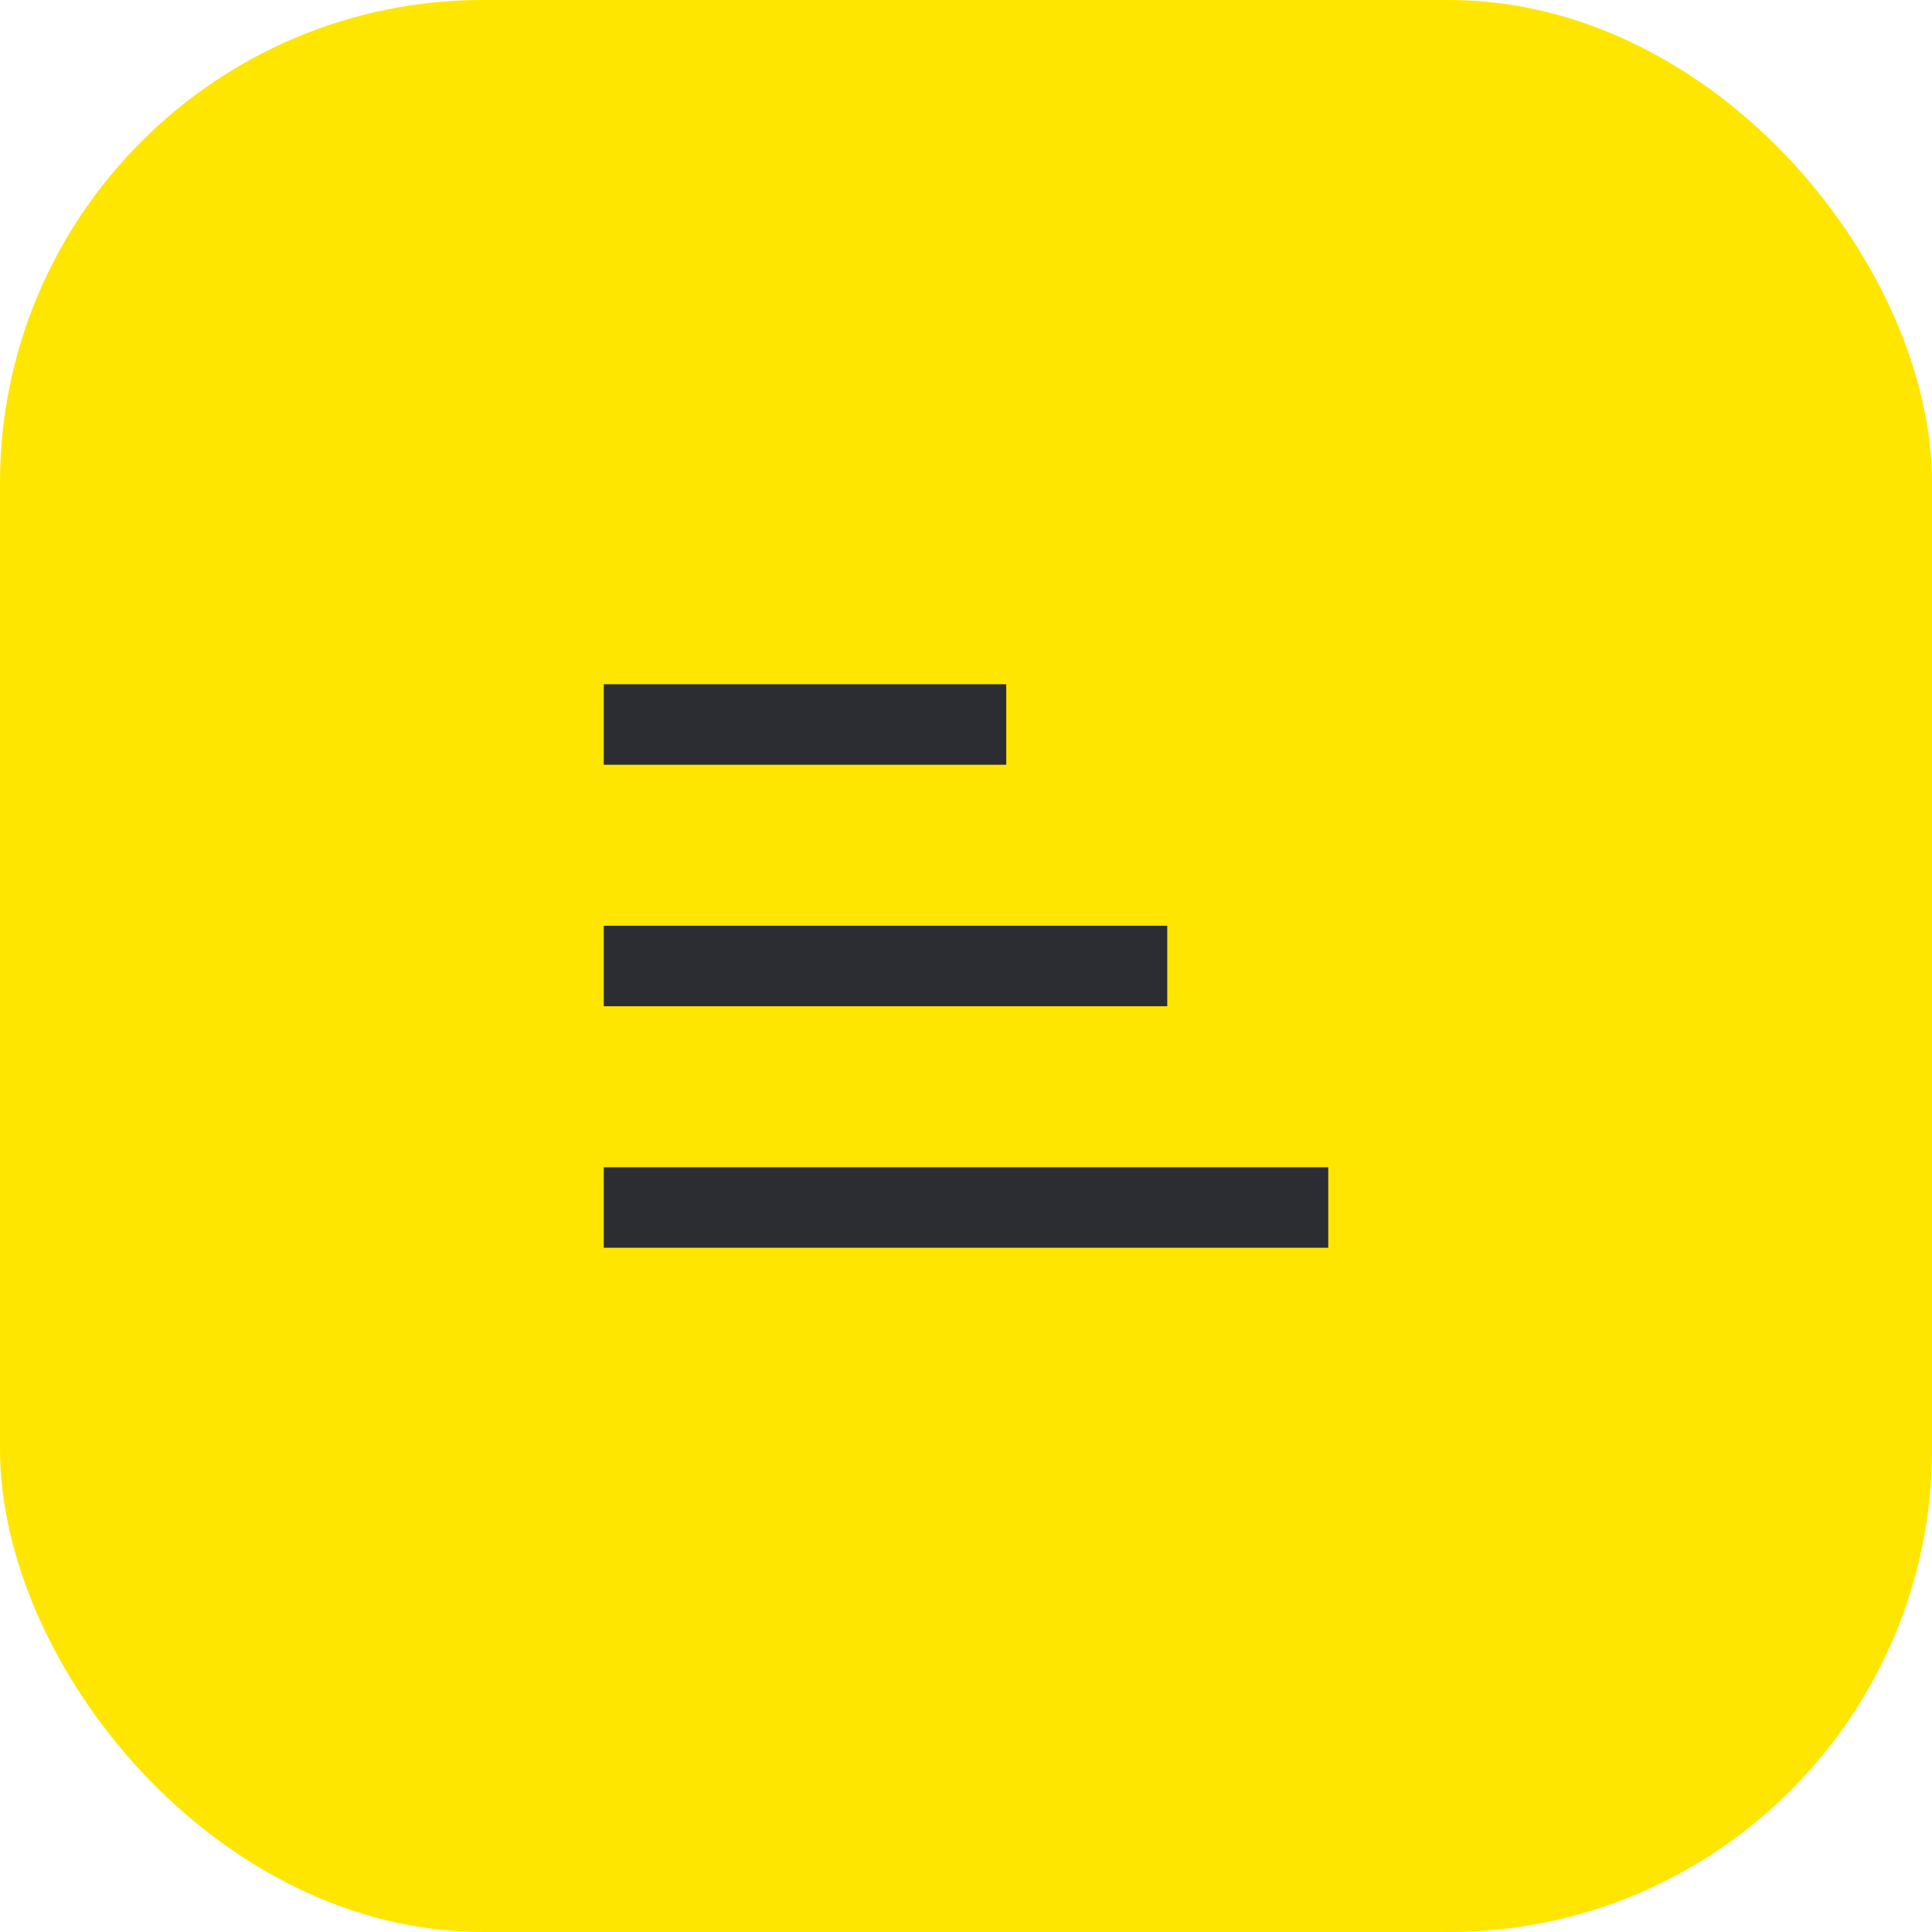 <svg width="48" height="48" viewBox="0 0 48 48" fill="none" xmlns="http://www.w3.org/2000/svg">
<rect width="48" height="48" rx="12" fill="#FEE600"/>
<path d="M15 31H33V29H15V31Z" fill="#2B2D33"/>
<path d="M15 25H29V23H15V25Z" fill="#2B2D33"/>
<path d="M15 19H25V17H15V19Z" fill="#2B2D33"/>
</svg>
